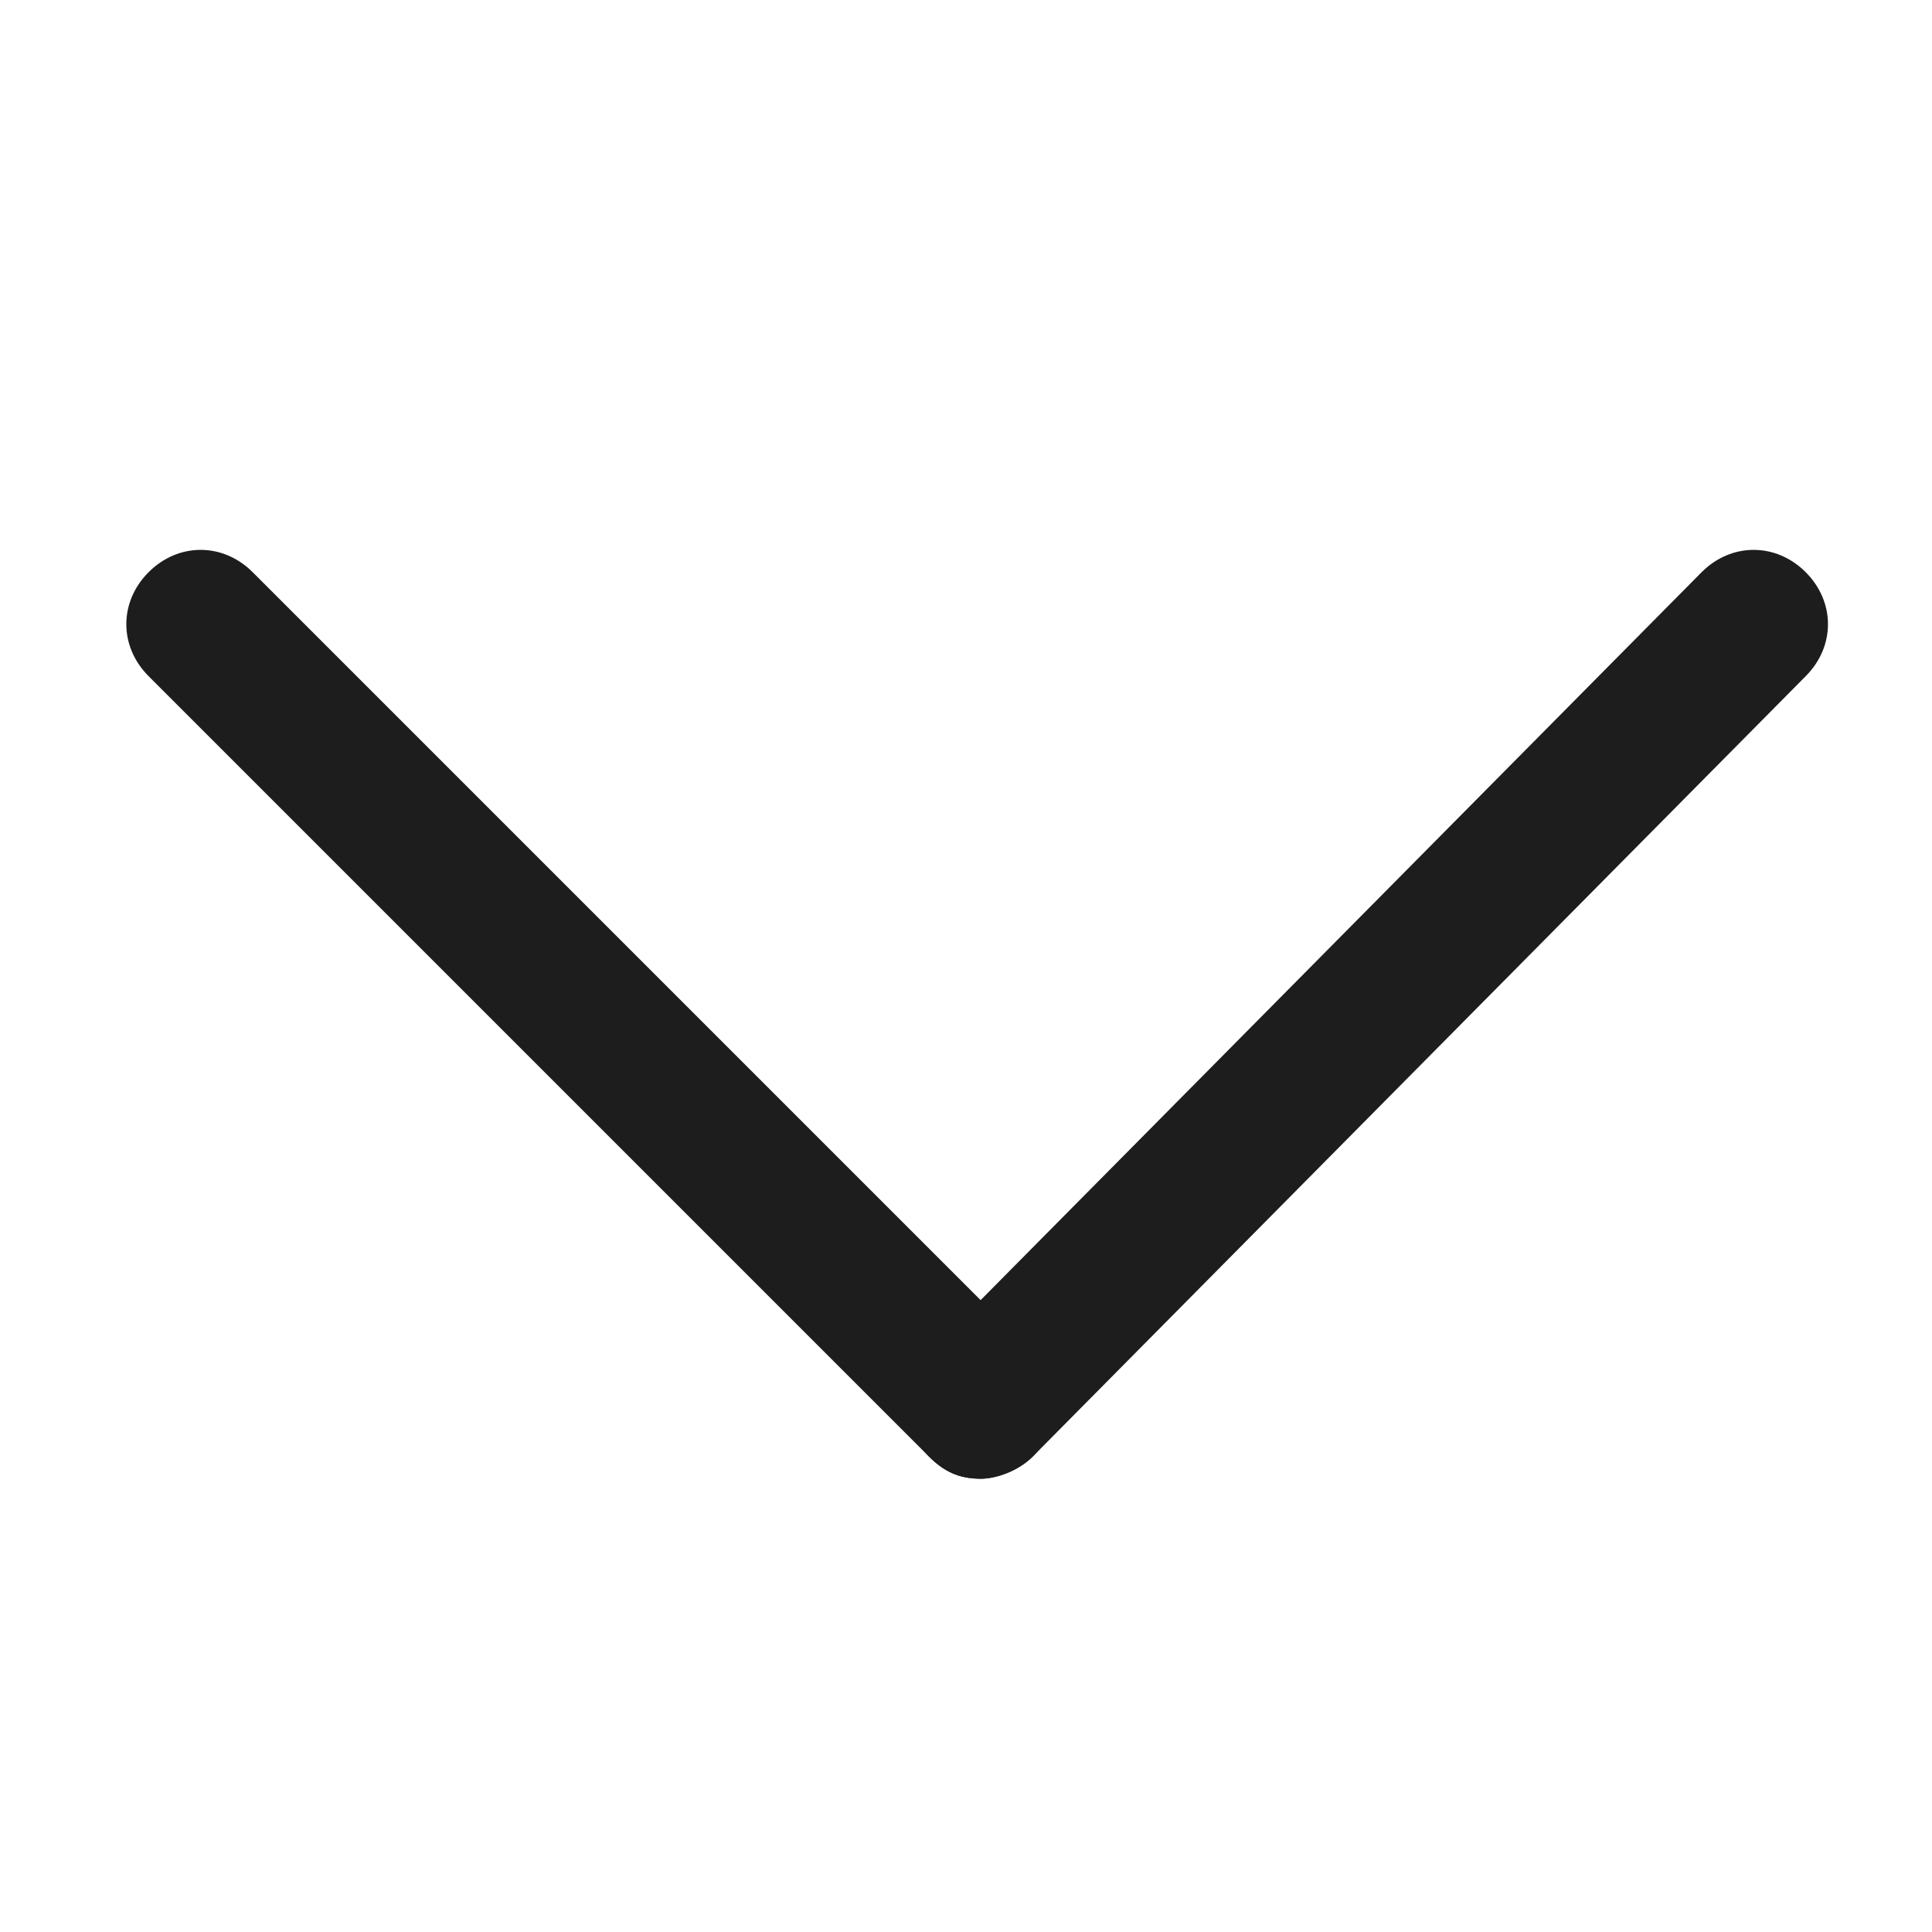<svg viewBox="0 0 26 26"><path fill="#1d1d1d" class="icon__shape" d="M13.2 19.9c-.3 0-.5-.1-.7-.3-.4-.4-.4-1 0-1.4L22.9 7.7c.4-.4 1-.4 1.4 0 .4.4.4 1 0 1.4L13.9 19.6c-.2.2-.5.3-.7.3z"/><path fill="#1d1d1d" class="icon__shape" d="M13.2 19.9c-.3 0-.5-.1-.7-.3L2 9.1c-.4-.4-.4-1 0-1.4s1-.4 1.4 0l10.5 10.5c.4.4.4 1 0 1.4-.2.2-.5.3-.7.3z"/></svg>